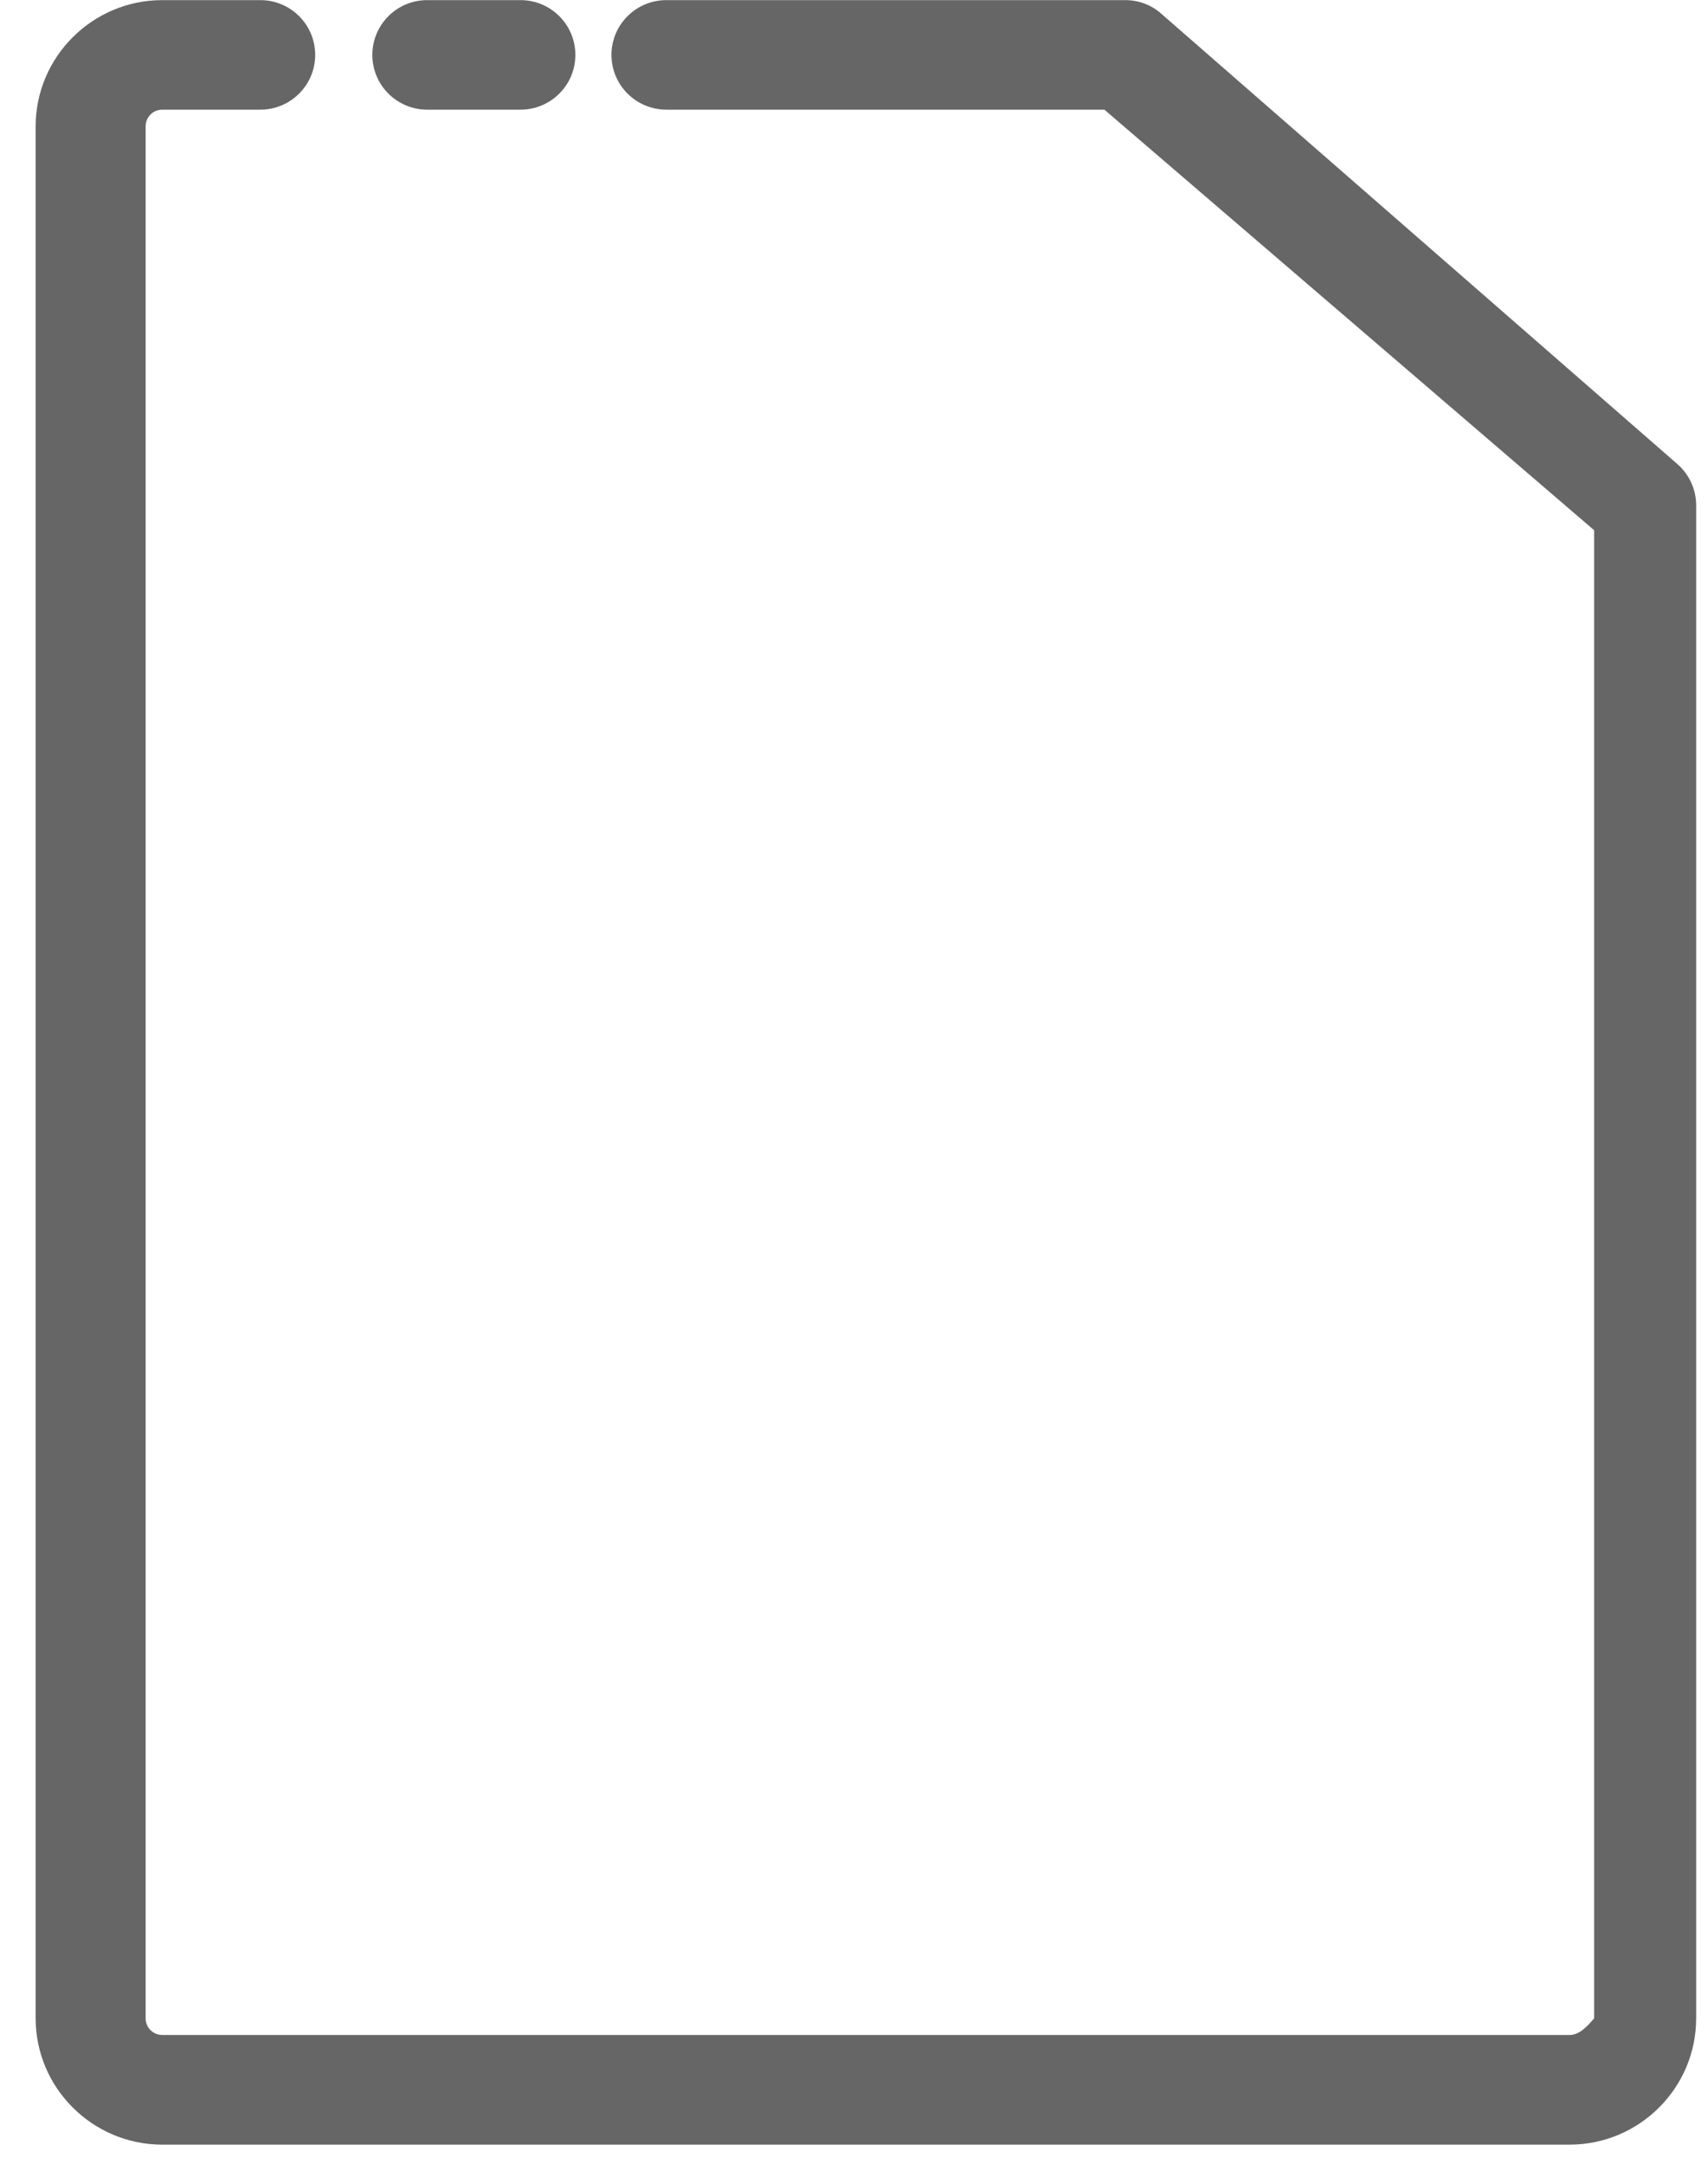 ﻿<?xml version="1.0" encoding="utf-8"?>
<svg version="1.1" xmlns:xlink="http://www.w3.org/1999/xlink" width="15px" height="19px" xmlns="http://www.w3.org/2000/svg">
  <g transform="matrix(1 0 0 1 -24 -14 )">
    <path d="M 14.896 17.723  C 14.896 18.334  14.397 18.832  13.784 18.832  L 1.425 18.832  C 0.813 18.832  0.313 18.334  0.313 17.723  L 0.313 1.11  C 0.313 0.499  0.813 0.001  1.425 0.001  L 2.286 0.001  C 2.552 0.001  2.768 0.216  2.768 0.482  C 2.768 0.748  2.552 0.963  2.286 0.963  L 1.425 0.963  C 1.344 0.963  1.279 1.028  1.279 1.11  L 1.279 17.723  C 1.279 17.804  1.344 17.869  1.425 17.869  L 13.784 17.869  C 13.866 17.869  13.931 17.804  14 17.723  L 14 4.656  L 9.699 0.963  L 5.853 0.963  C 5.586 0.963  5.37 0.748  5.37 0.482  C 5.37 0.216  5.586 0.001  5.853 0.001  L 9.882 0.001  C 9.999 0.001  10.112 0.043  10.198 0.12  L 14.731 4.075  C 14.836 4.167  14.896 4.298  14.896 4.437  L 14.896 17.723  Z M 5.053 0.482  C 5.053 0.748  4.837 0.963  4.571 0.963  L 3.752 0.963  C 3.486 0.963  3.27 0.748  3.27 0.482  C 3.27 0.216  3.486 0.001  3.752 0.001  L 4.571 0.001  C 4.837 0.001  5.053 0.216  5.053 0.482  Z " fill-rule="nonzero" fill="#666666" stroke="none" transform="matrix(1 0 0 1 24 14 )" />
  </g>
</svg>